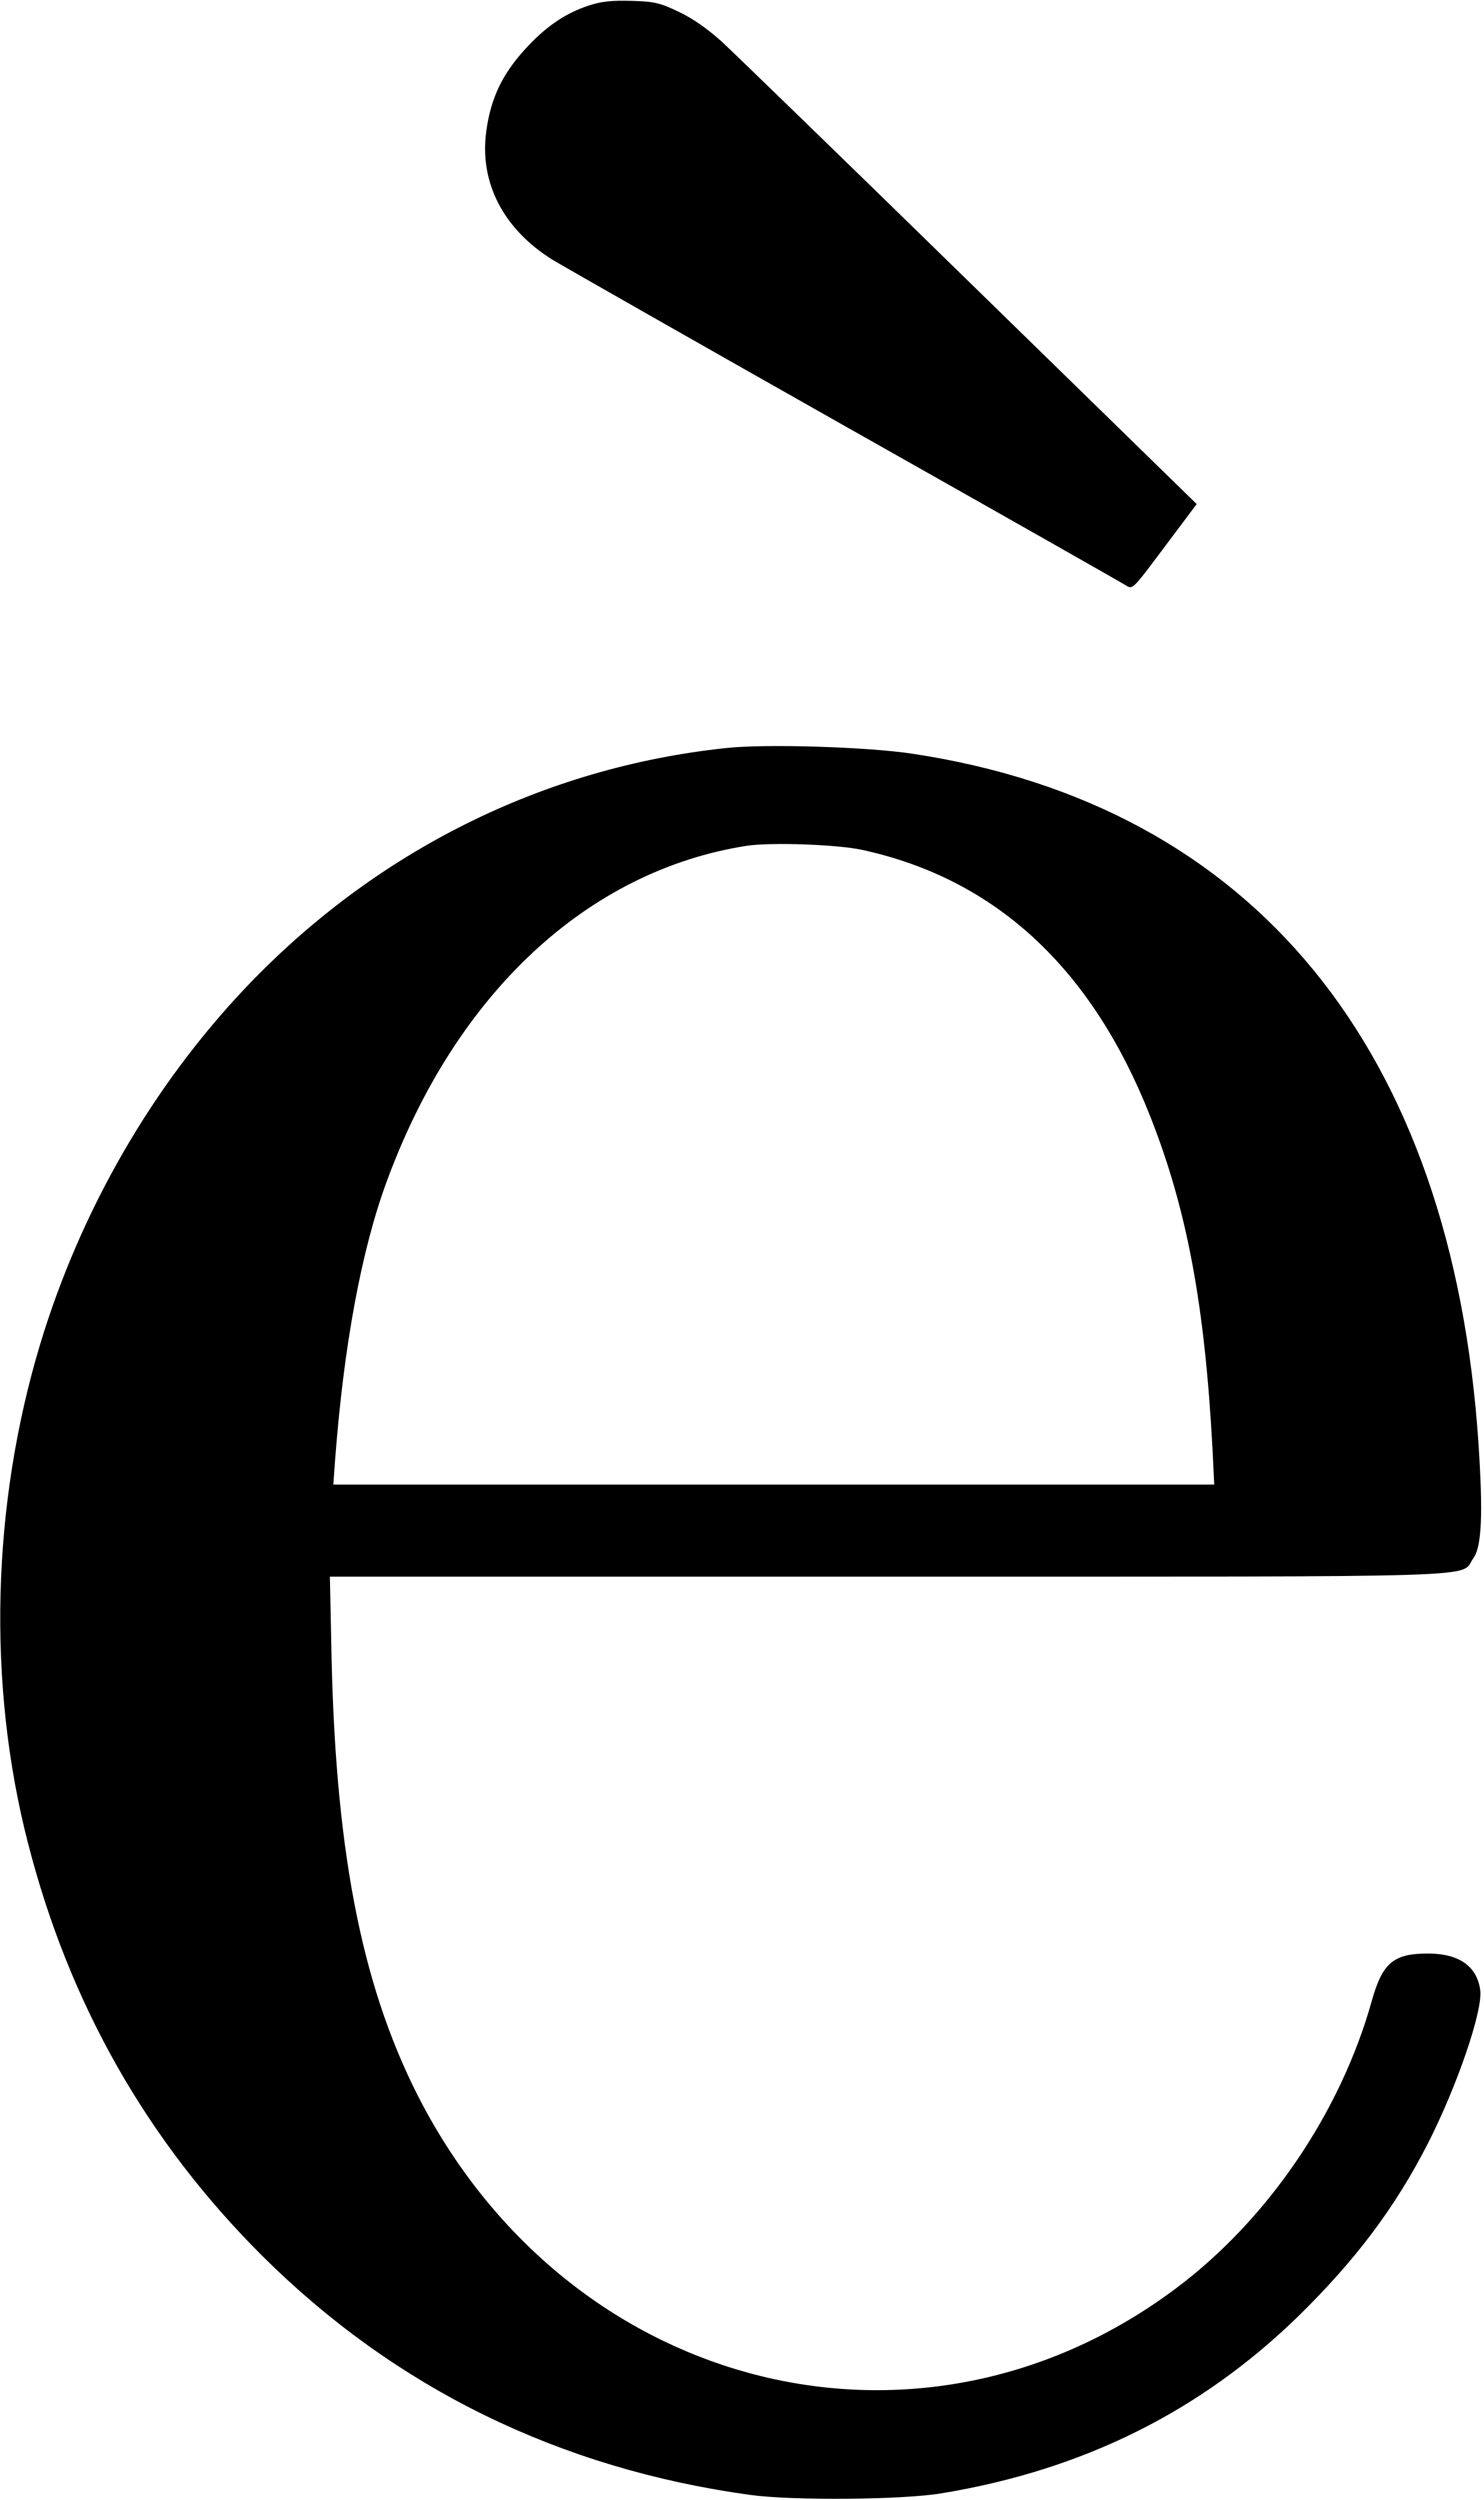<?xml version="1.0" standalone="no"?>
<!DOCTYPE svg PUBLIC "-//W3C//DTD SVG 20010904//EN"
 "http://www.w3.org/TR/2001/REC-SVG-20010904/DTD/svg10.dtd">
<svg version="1.0" xmlns="http://www.w3.org/2000/svg"
 width="516pt" height="869pt" viewBox="0 0 516 869"
 preserveAspectRatio="xMidYMid meet">
<g transform="translate(0,869) scale(0.1,-0.1)"
fill="#000000" stroke="none">
<path d="M2048 8671 c-77 -25 -144 -69 -210 -139 -88 -92 -131 -179 -147 -297
-25 -179 59 -342 232 -449 40 -24 500 -286 1022 -581 523 -295 960 -543 972
-551 20 -13 25 -8 109 104 48 64 98 131 111 148 l24 32 -788 769 c-433 423
-822 800 -863 838 -49 44 -101 81 -150 104 -65 31 -85 36 -165 38 -68 2 -104
-2 -147 -16z"/>
<path d="M2525 6090 c-635 -67 -1219 -358 -1669 -831 -325 -342 -575 -774
-716 -1240 -169 -560 -185 -1182 -43 -1734 143 -559 414 -1036 814 -1435 463
-461 1035 -741 1699 -832 148 -20 530 -17 665 6 491 81 899 284 1239 615 200
196 336 377 450 599 103 202 192 463 183 534 -11 84 -74 128 -182 128 -119 0
-158 -32 -195 -164 -109 -390 -363 -763 -684 -1002 -880 -657 -2080 -365
-2615 637 -206 388 -302 854 -318 1552 l-6 287 1942 0 c2152 0 1984 -5 2034
64 29 40 34 152 18 396 -91 1375 -784 2221 -1967 2400 -156 24 -512 35 -649
20z m473 -354 c463 -101 797 -409 1001 -925 128 -324 190 -654 217 -1158 l6
-123 -1532 0 -1531 0 6 83 c30 399 92 735 181 974 240 651 697 1076 1249 1163
84 13 316 5 403 -14z"/>
</g>
</svg>
